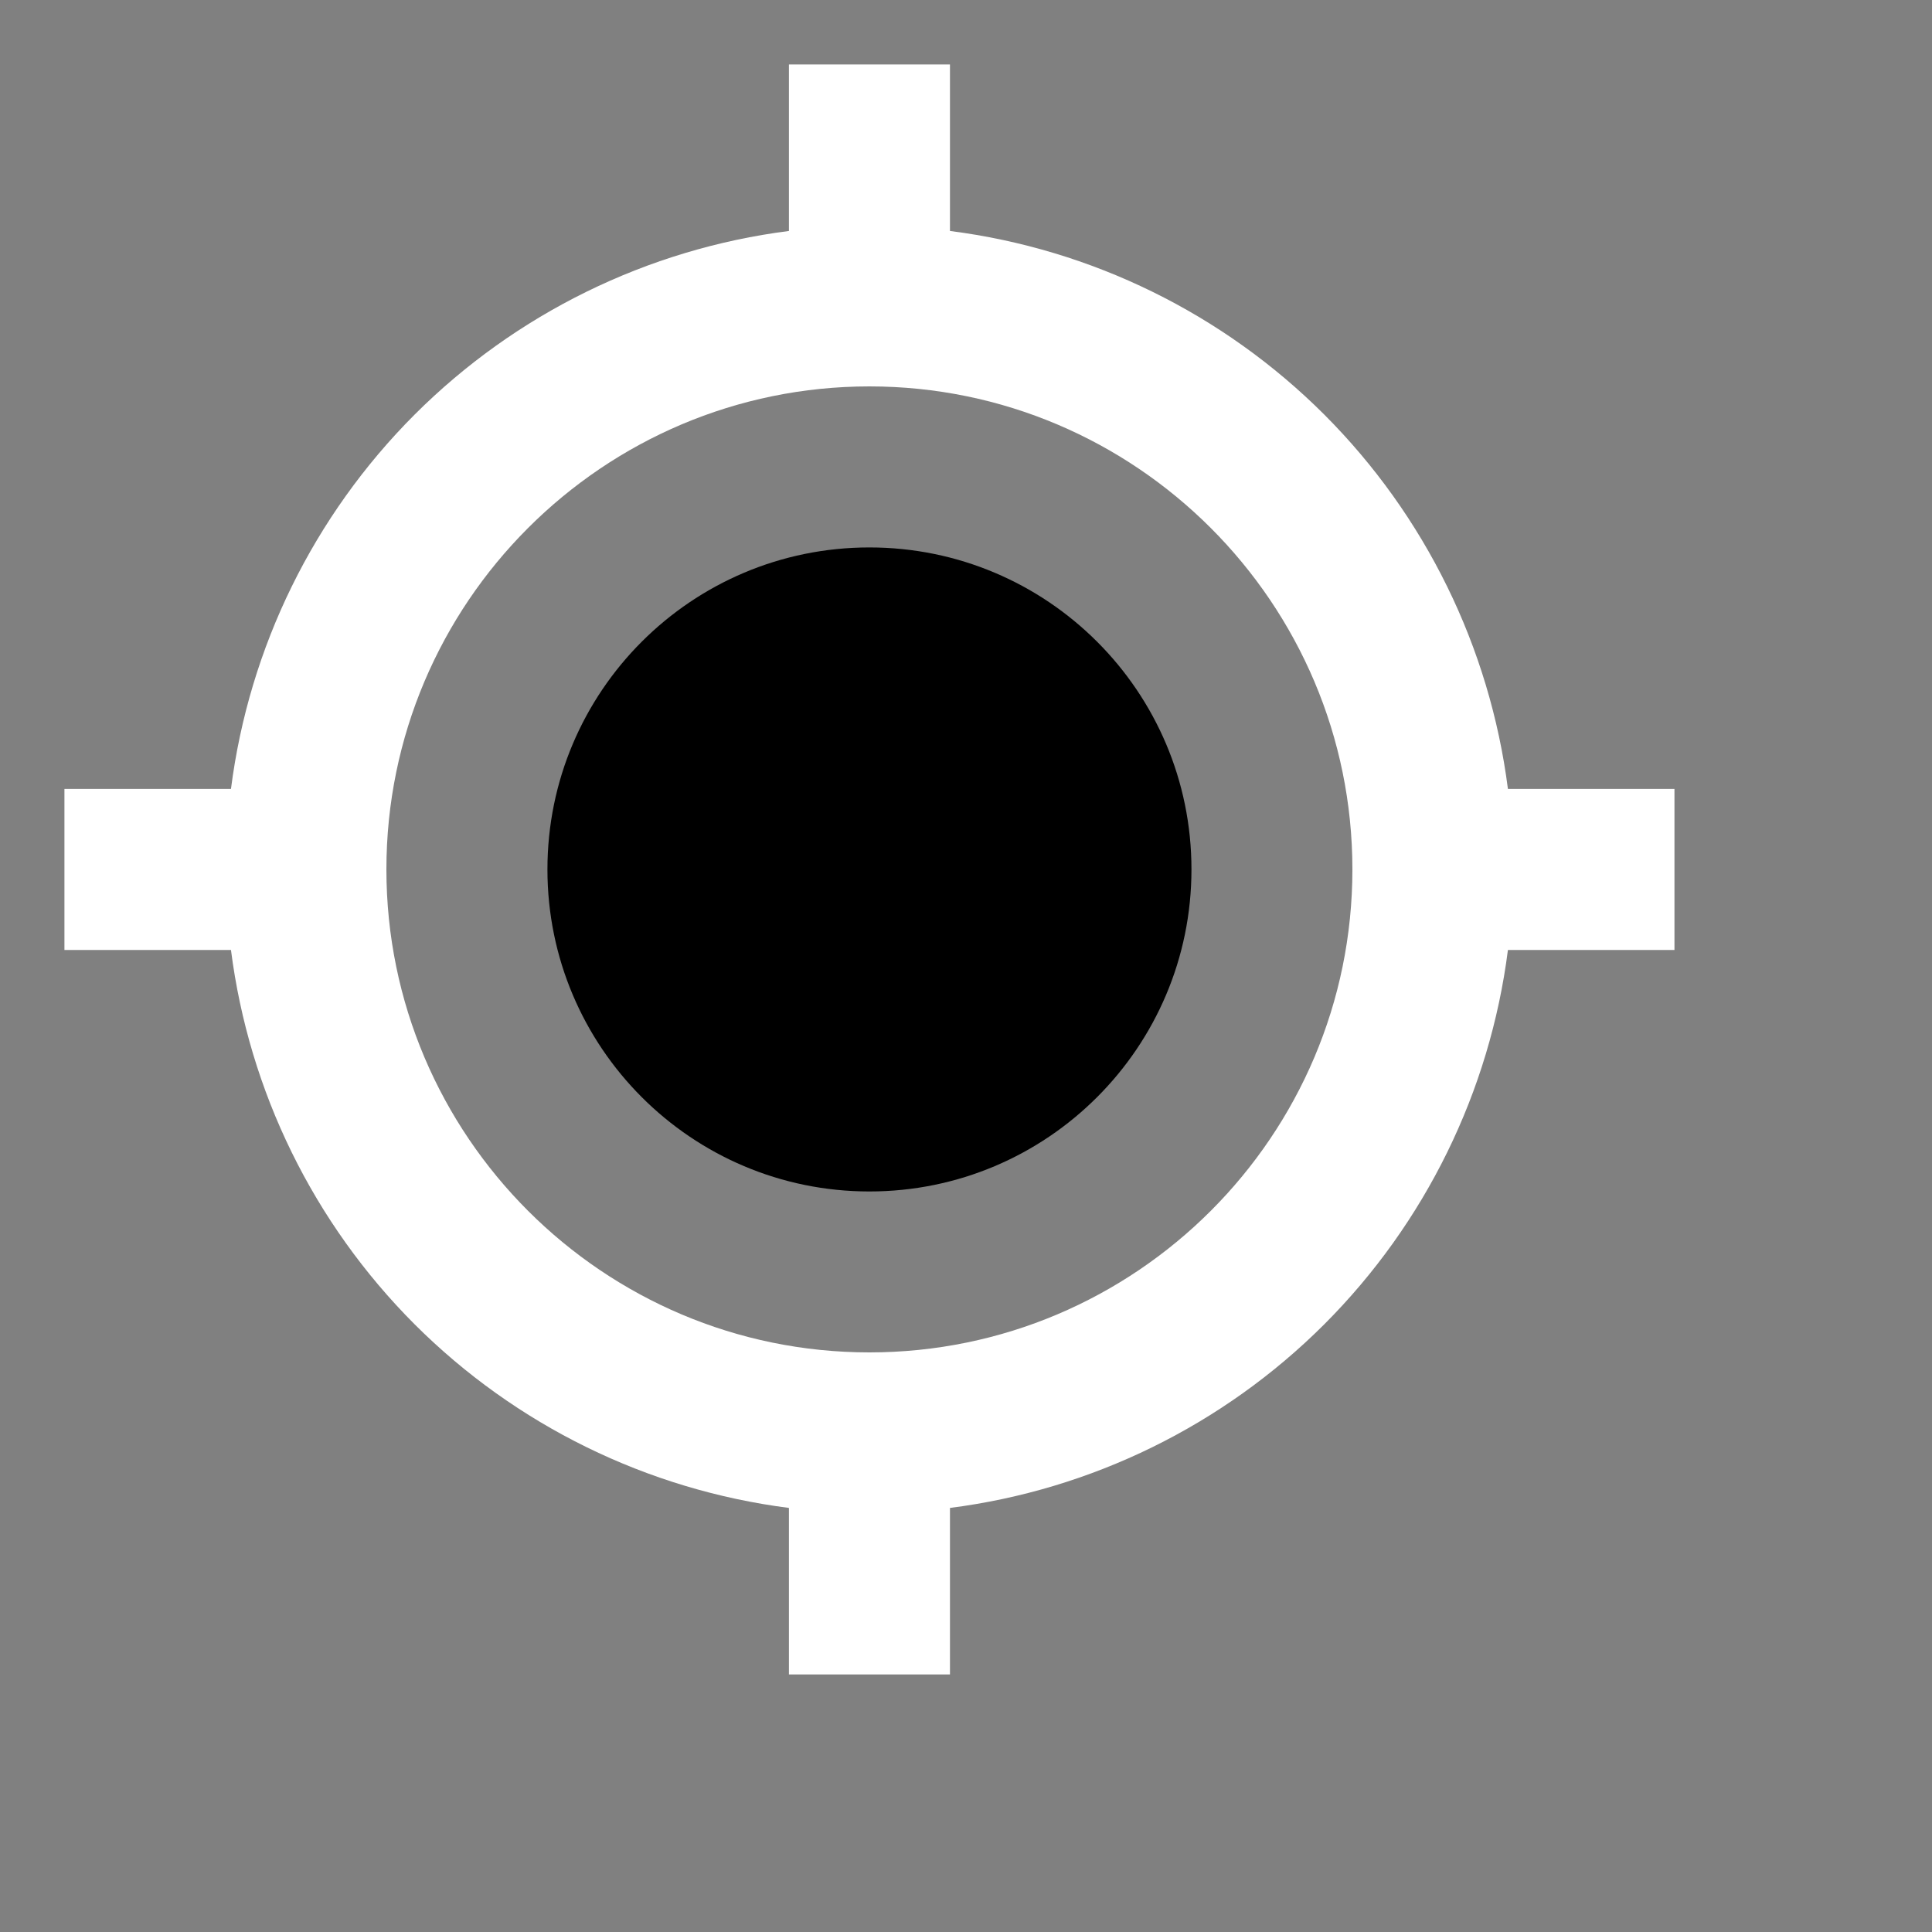 <svg width="20" height="20" viewBox="0 0 20 20" fill="none" xmlns="http://www.w3.org/2000/svg">
<rect x="0" y="0" width="20" height="20" fill="#808080" stroke="none"/>
<path d="M9 12.334C10.841 12.334 12.334 10.841 12.334 9C12.334 7.159 10.841 5.667 9 5.667C7.159 5.667 5.667 7.159 5.667 9C5.667 10.841 7.159 12.334 9 12.334Z" fill="currentColor"/>
<path d="M9.834 2.391V0.667H8.167V2.391C6.701 2.578 5.338 3.247 4.292 4.292C3.247 5.338 2.578 6.701 2.391 8.167H0.667V9.834H2.391C2.578 11.3 3.247 12.663 4.292 13.709C5.338 14.754 6.7 15.422 8.167 15.61V17.334H9.834V15.61C11.3 15.423 12.663 14.754 13.709 13.709C14.754 12.663 15.423 11.3 15.61 9.834H17.334V8.167H15.61C15.422 6.7 14.754 5.338 13.709 4.292C12.663 3.247 11.3 2.578 9.834 2.391ZM9 14C6.243 14 4 11.758 4 9C4 6.243 6.243 4 9 4C11.758 4 14 6.243 14 9C14 11.758 11.758 14 9 14Z" fill="white"/>
</svg>
